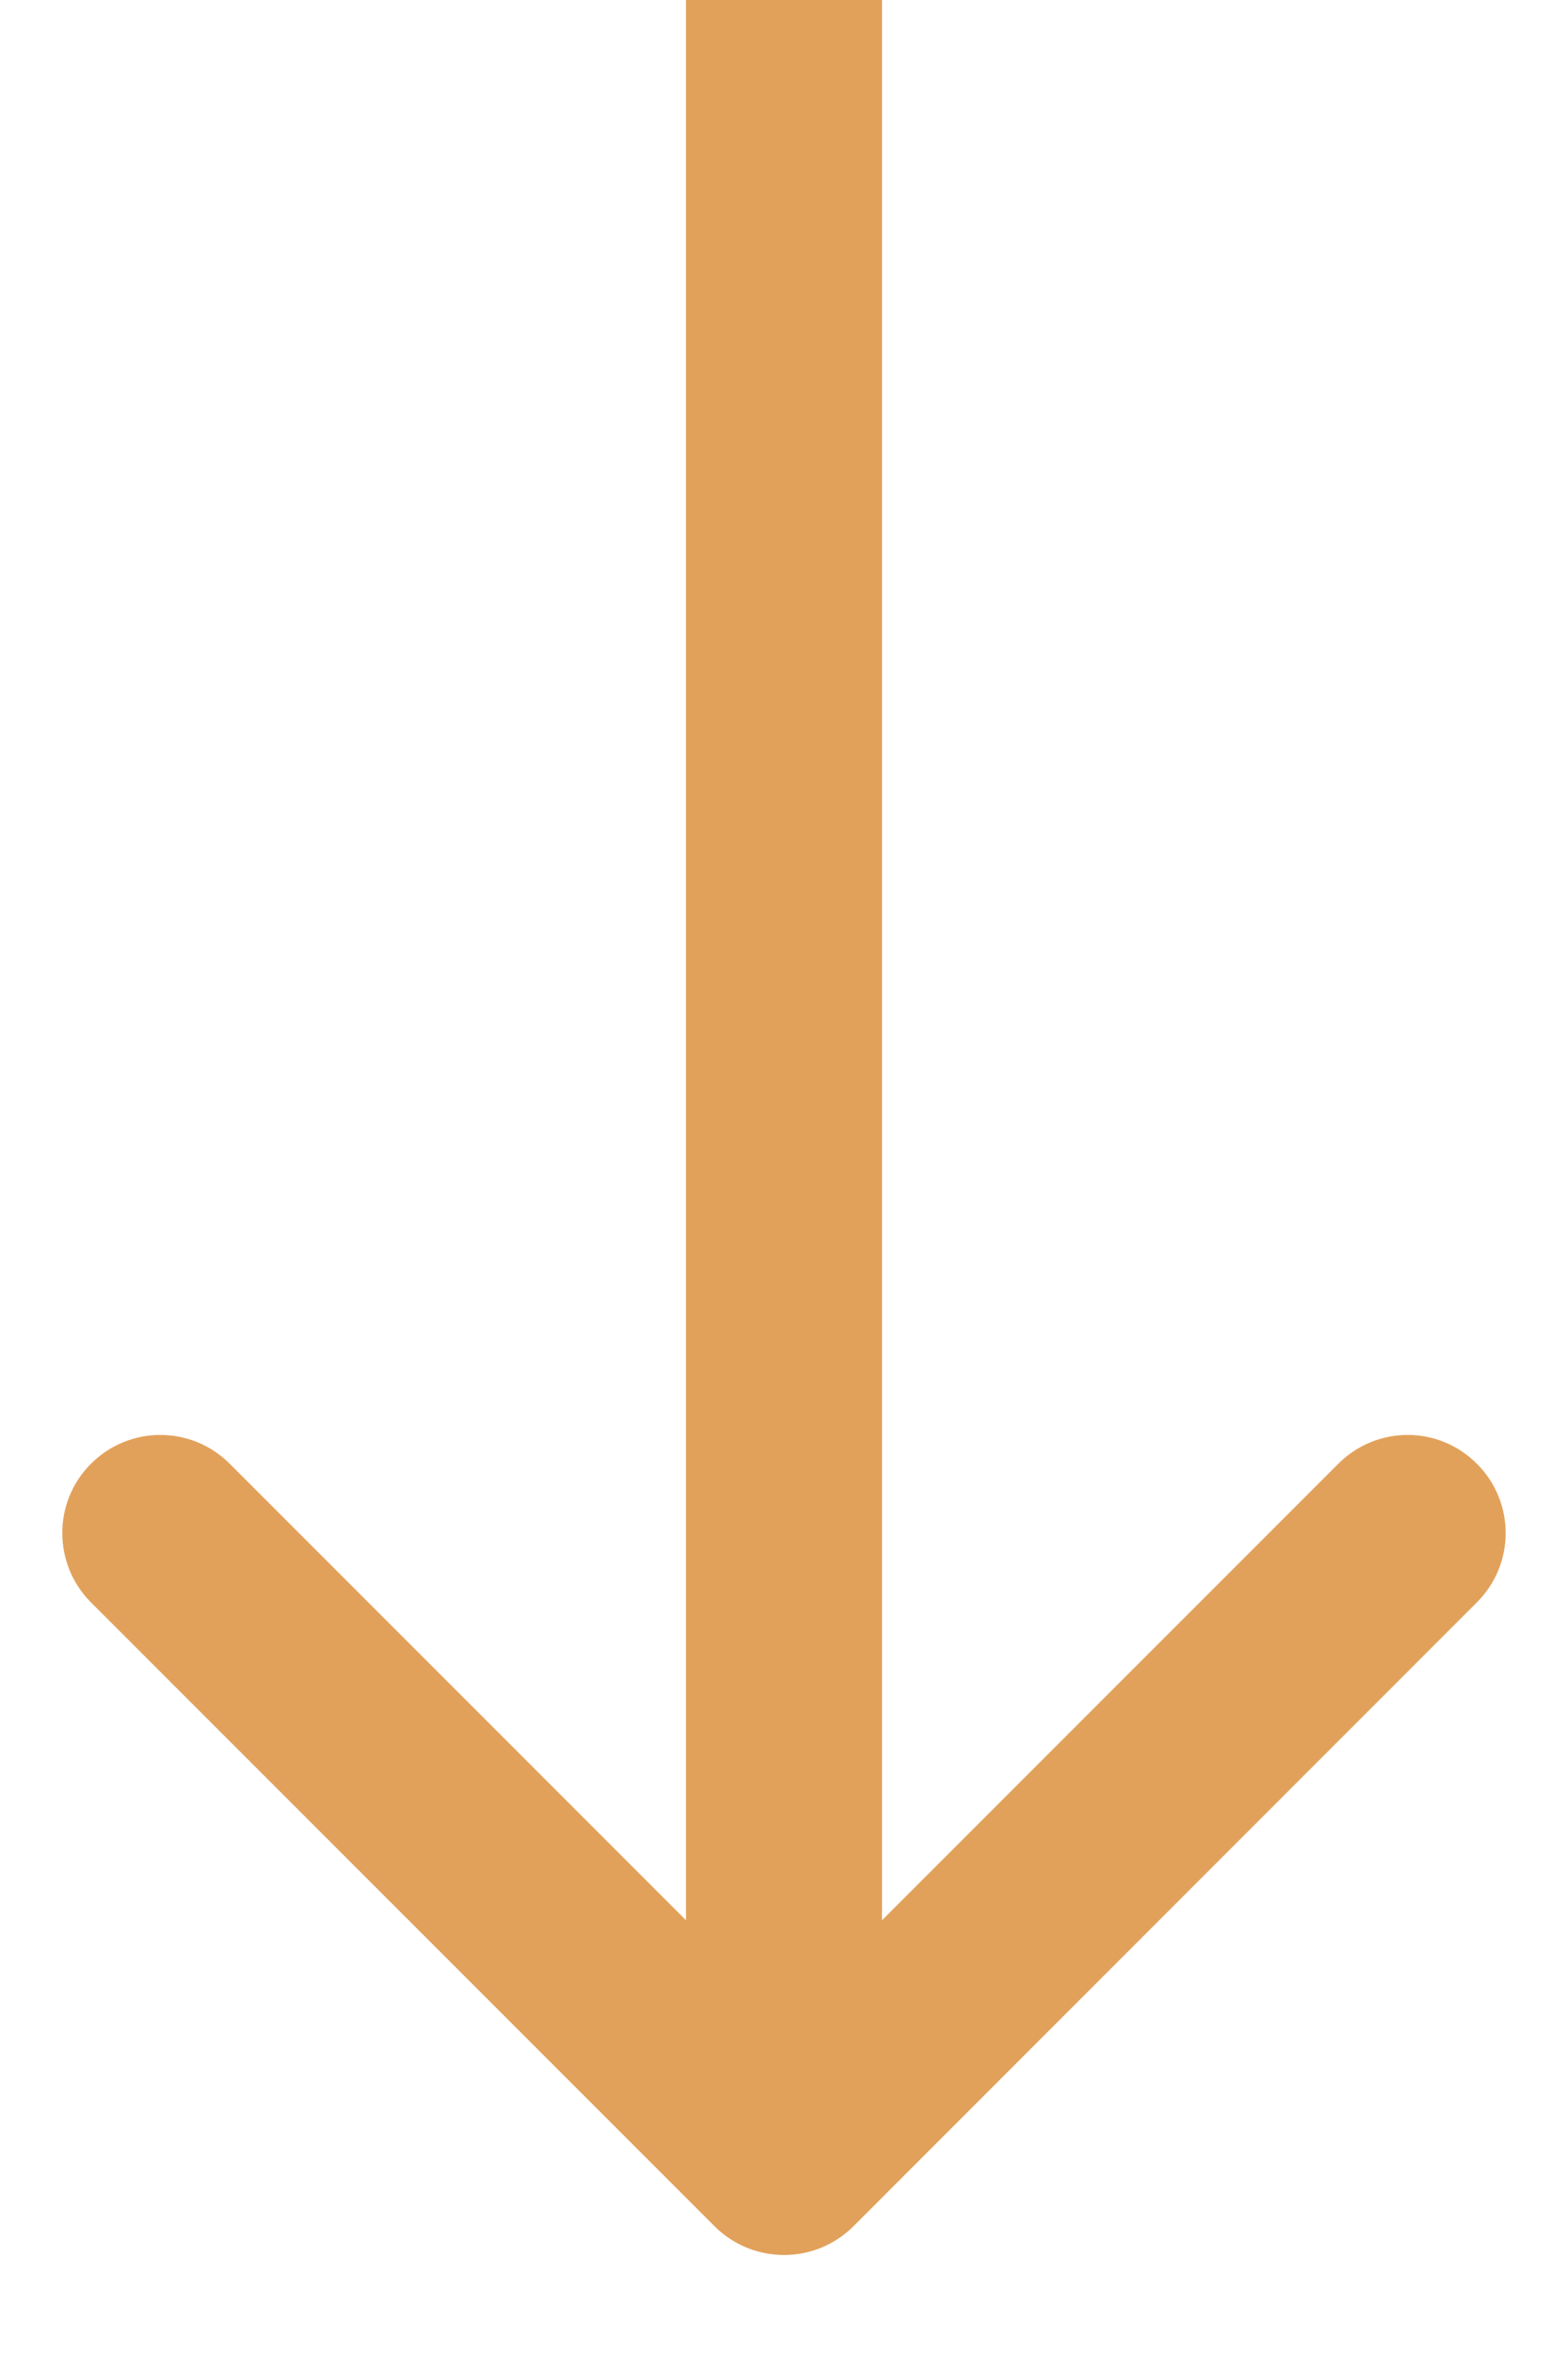 <svg width="8" height="12" viewBox="0 0 8 12" fill="none" xmlns="http://www.w3.org/2000/svg">
<path d="M3.646 11.354C3.842 11.549 4.158 11.549 4.354 11.354L7.535 8.172C7.731 7.977 7.731 7.66 7.535 7.465C7.34 7.269 7.024 7.269 6.828 7.465L4 10.293L1.172 7.465C0.976 7.269 0.66 7.269 0.464 7.465C0.269 7.66 0.269 7.976 0.464 8.172L3.646 11.354ZM3.5 -2.48655e-06L3.5 11L4.5 11L4.5 2.48655e-06L3.5 -2.48655e-06Z" fill="#E2A15B"/>
</svg>
